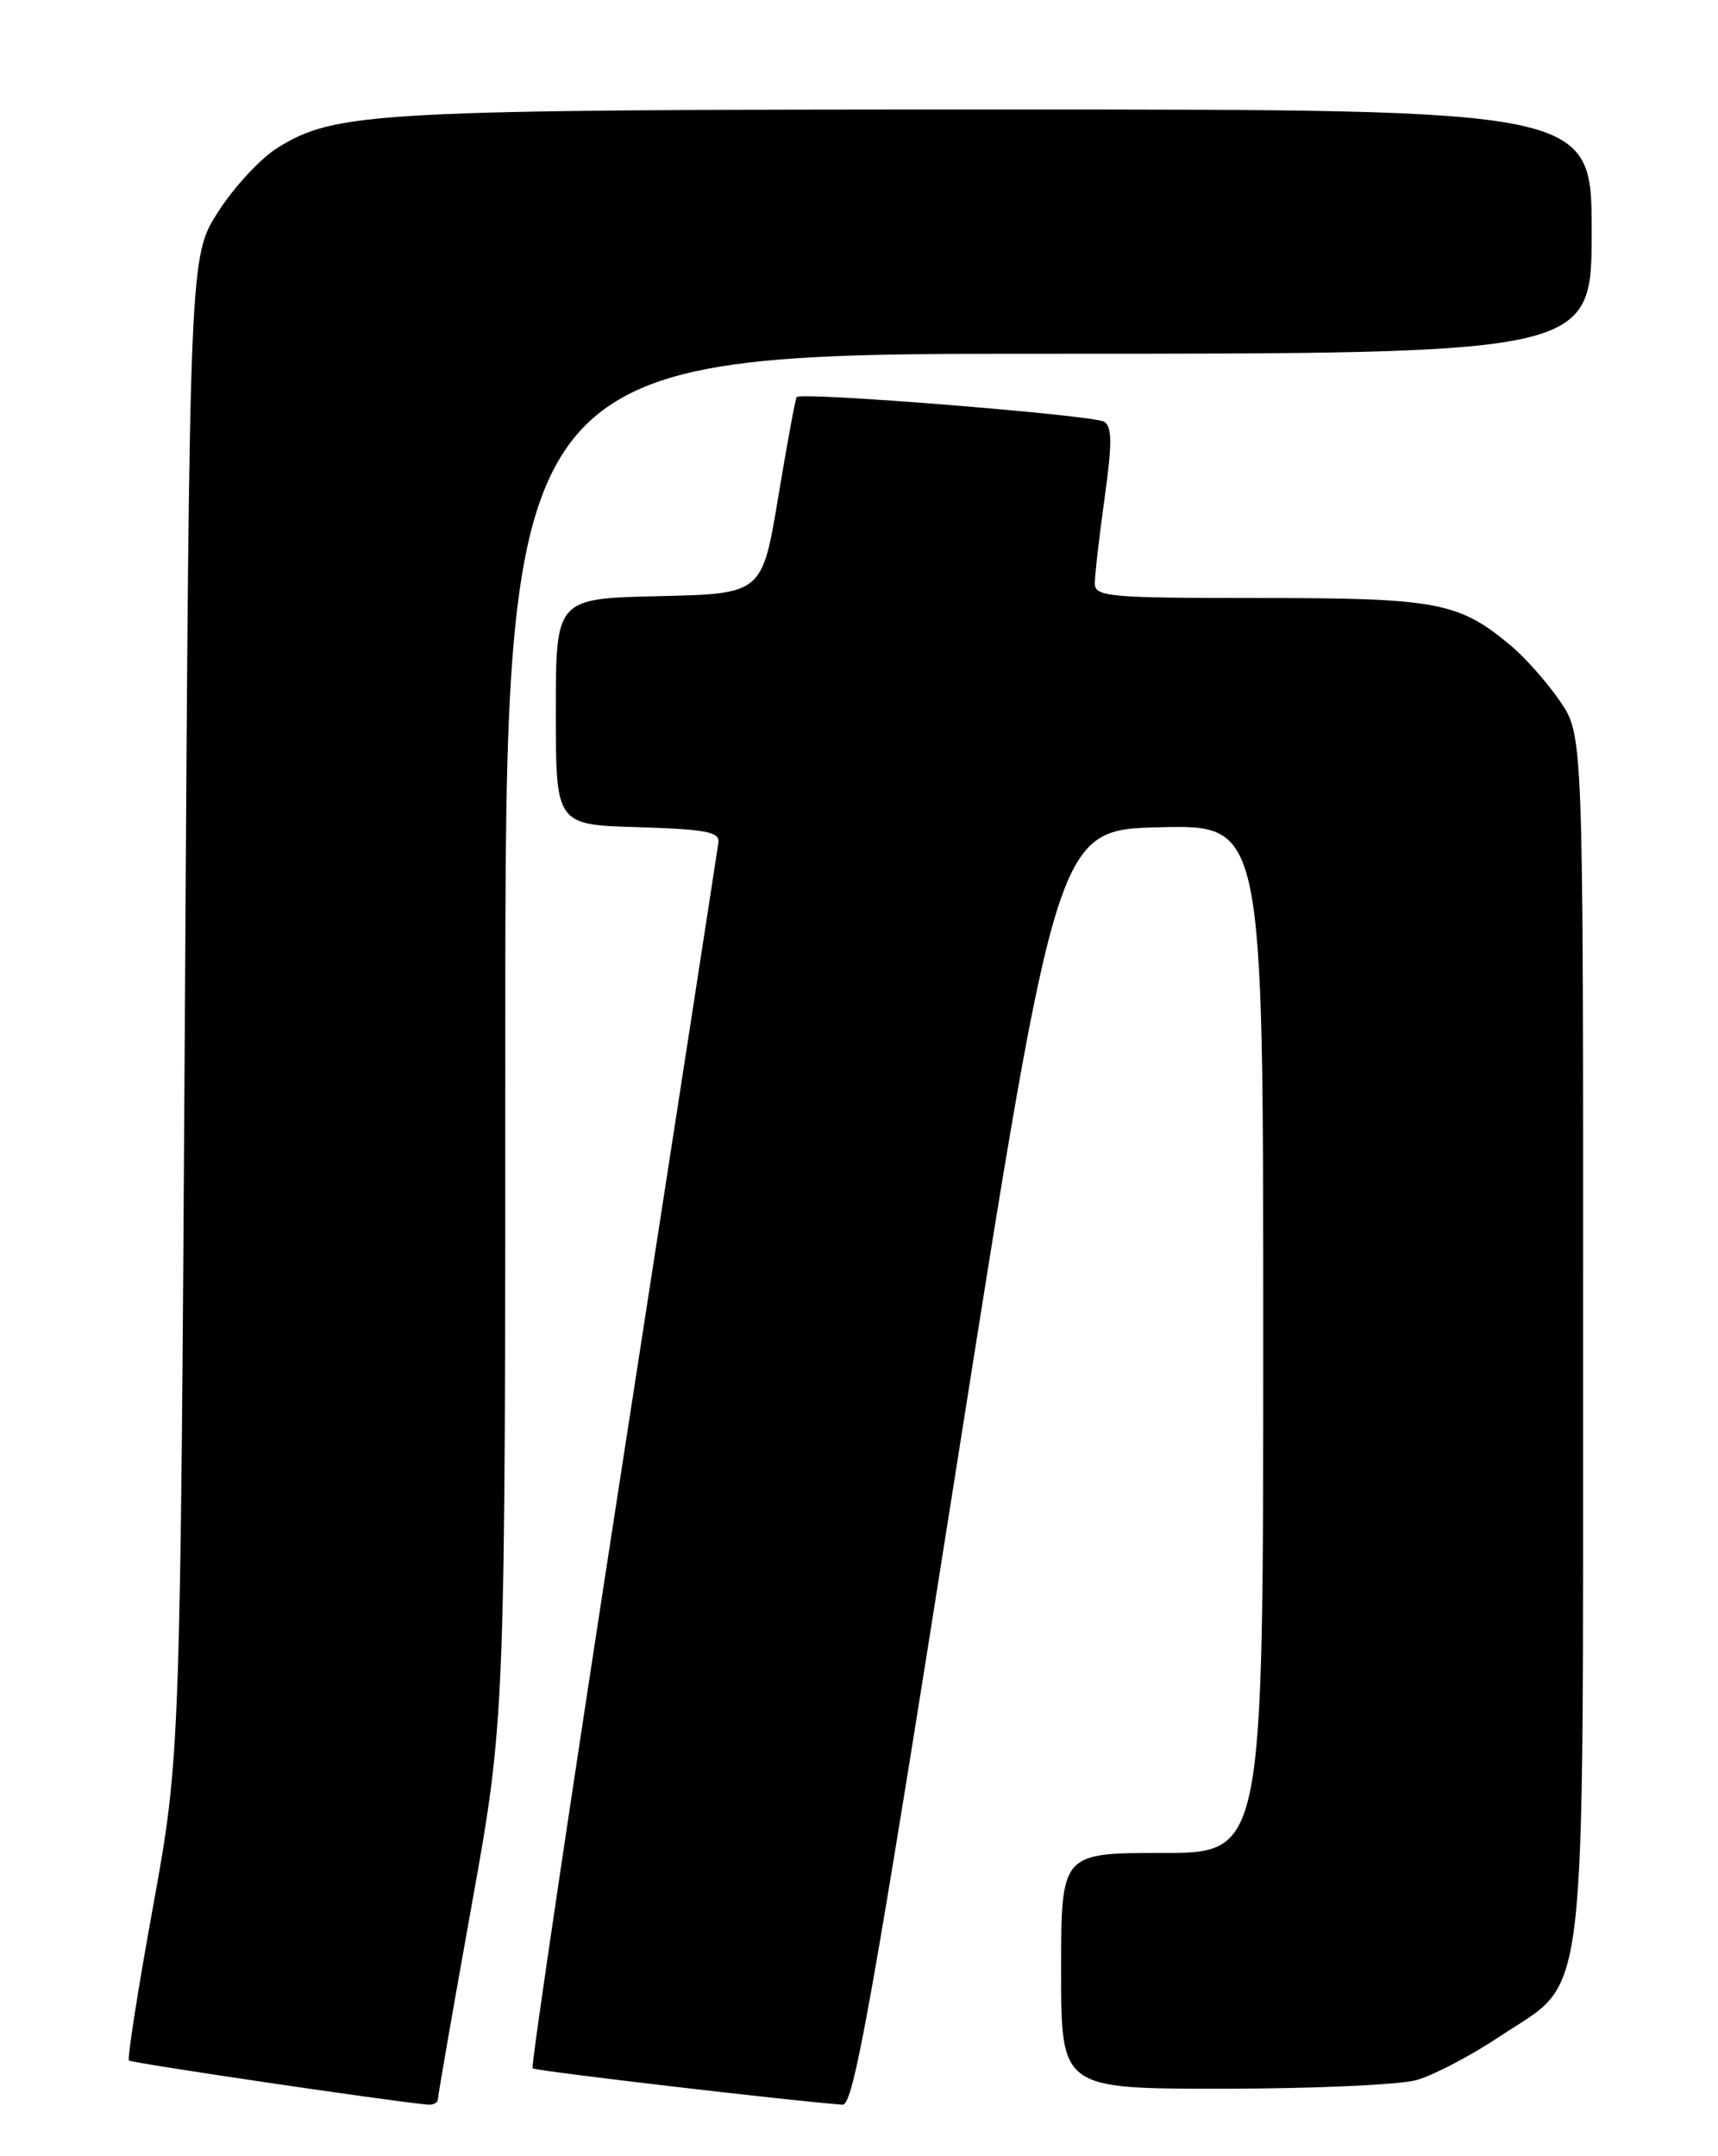 <?xml version="1.0" encoding="UTF-8" standalone="no"?>
<!DOCTYPE svg PUBLIC "-//W3C//DTD SVG 1.1//EN" "http://www.w3.org/Graphics/SVG/1.1/DTD/svg11.dtd" >
<svg xmlns="http://www.w3.org/2000/svg" xmlns:xlink="http://www.w3.org/1999/xlink" version="1.1" viewBox="0 0 204 256">
 <g >
 <path fill="currentColor"
d=" M 52.00 249.24 C 52.00 248.82 53.80 238.48 56.00 226.25 C 60.00 204.01 60.00 204.01 60.00 123.01 C 60.00 42.00 60.00 42.00 124.50 42.00 C 189.00 42.00 189.00 42.00 189.00 27.50 C 189.00 13.00 189.00 13.00 118.67 13.00 C 44.42 13.00 39.86 13.24 32.91 17.58 C 30.94 18.81 27.79 22.21 25.91 25.14 C 22.50 30.45 22.50 30.45 21.96 119.48 C 21.41 208.50 21.41 208.50 18.17 226.38 C 16.38 236.21 15.10 244.43 15.31 244.64 C 15.61 244.94 45.63 249.38 50.75 249.88 C 51.44 249.95 52.00 249.66 52.00 249.24 Z  M 113.56 174.25 C 125.52 98.50 125.52 98.50 137.76 98.22 C 150.00 97.94 150.00 97.94 150.00 158.97 C 150.00 220.00 150.00 220.00 138.00 220.00 C 126.00 220.00 126.00 220.00 126.00 234.00 C 126.00 248.00 126.00 248.00 145.25 247.99 C 155.84 247.99 166.15 247.53 168.18 246.97 C 170.20 246.41 174.64 244.08 178.05 241.81 C 188.68 234.71 187.95 240.78 187.98 158.40 C 188.00 87.30 188.00 87.30 185.25 83.27 C 183.74 81.05 181.08 78.05 179.34 76.60 C 173.19 71.48 170.61 71.00 149.53 71.00 C 131.60 71.00 130.00 70.86 130.00 69.25 C 130.00 68.29 130.52 63.75 131.16 59.16 C 132.07 52.65 132.06 50.66 131.11 50.07 C 129.85 49.29 95.10 46.50 94.60 47.14 C 94.45 47.34 93.46 52.67 92.41 59.00 C 90.50 70.50 90.50 70.50 78.25 70.78 C 66.00 71.06 66.00 71.06 66.00 84.49 C 66.00 97.93 66.00 97.93 75.75 98.21 C 83.73 98.45 85.46 98.77 85.31 100.00 C 85.20 100.83 80.10 133.83 73.98 173.34 C 67.86 212.86 63.03 245.36 63.24 245.57 C 63.55 245.88 93.94 249.44 100.06 249.89 C 101.35 249.98 103.59 237.48 113.56 174.25 Z "/>
</g>
</svg>